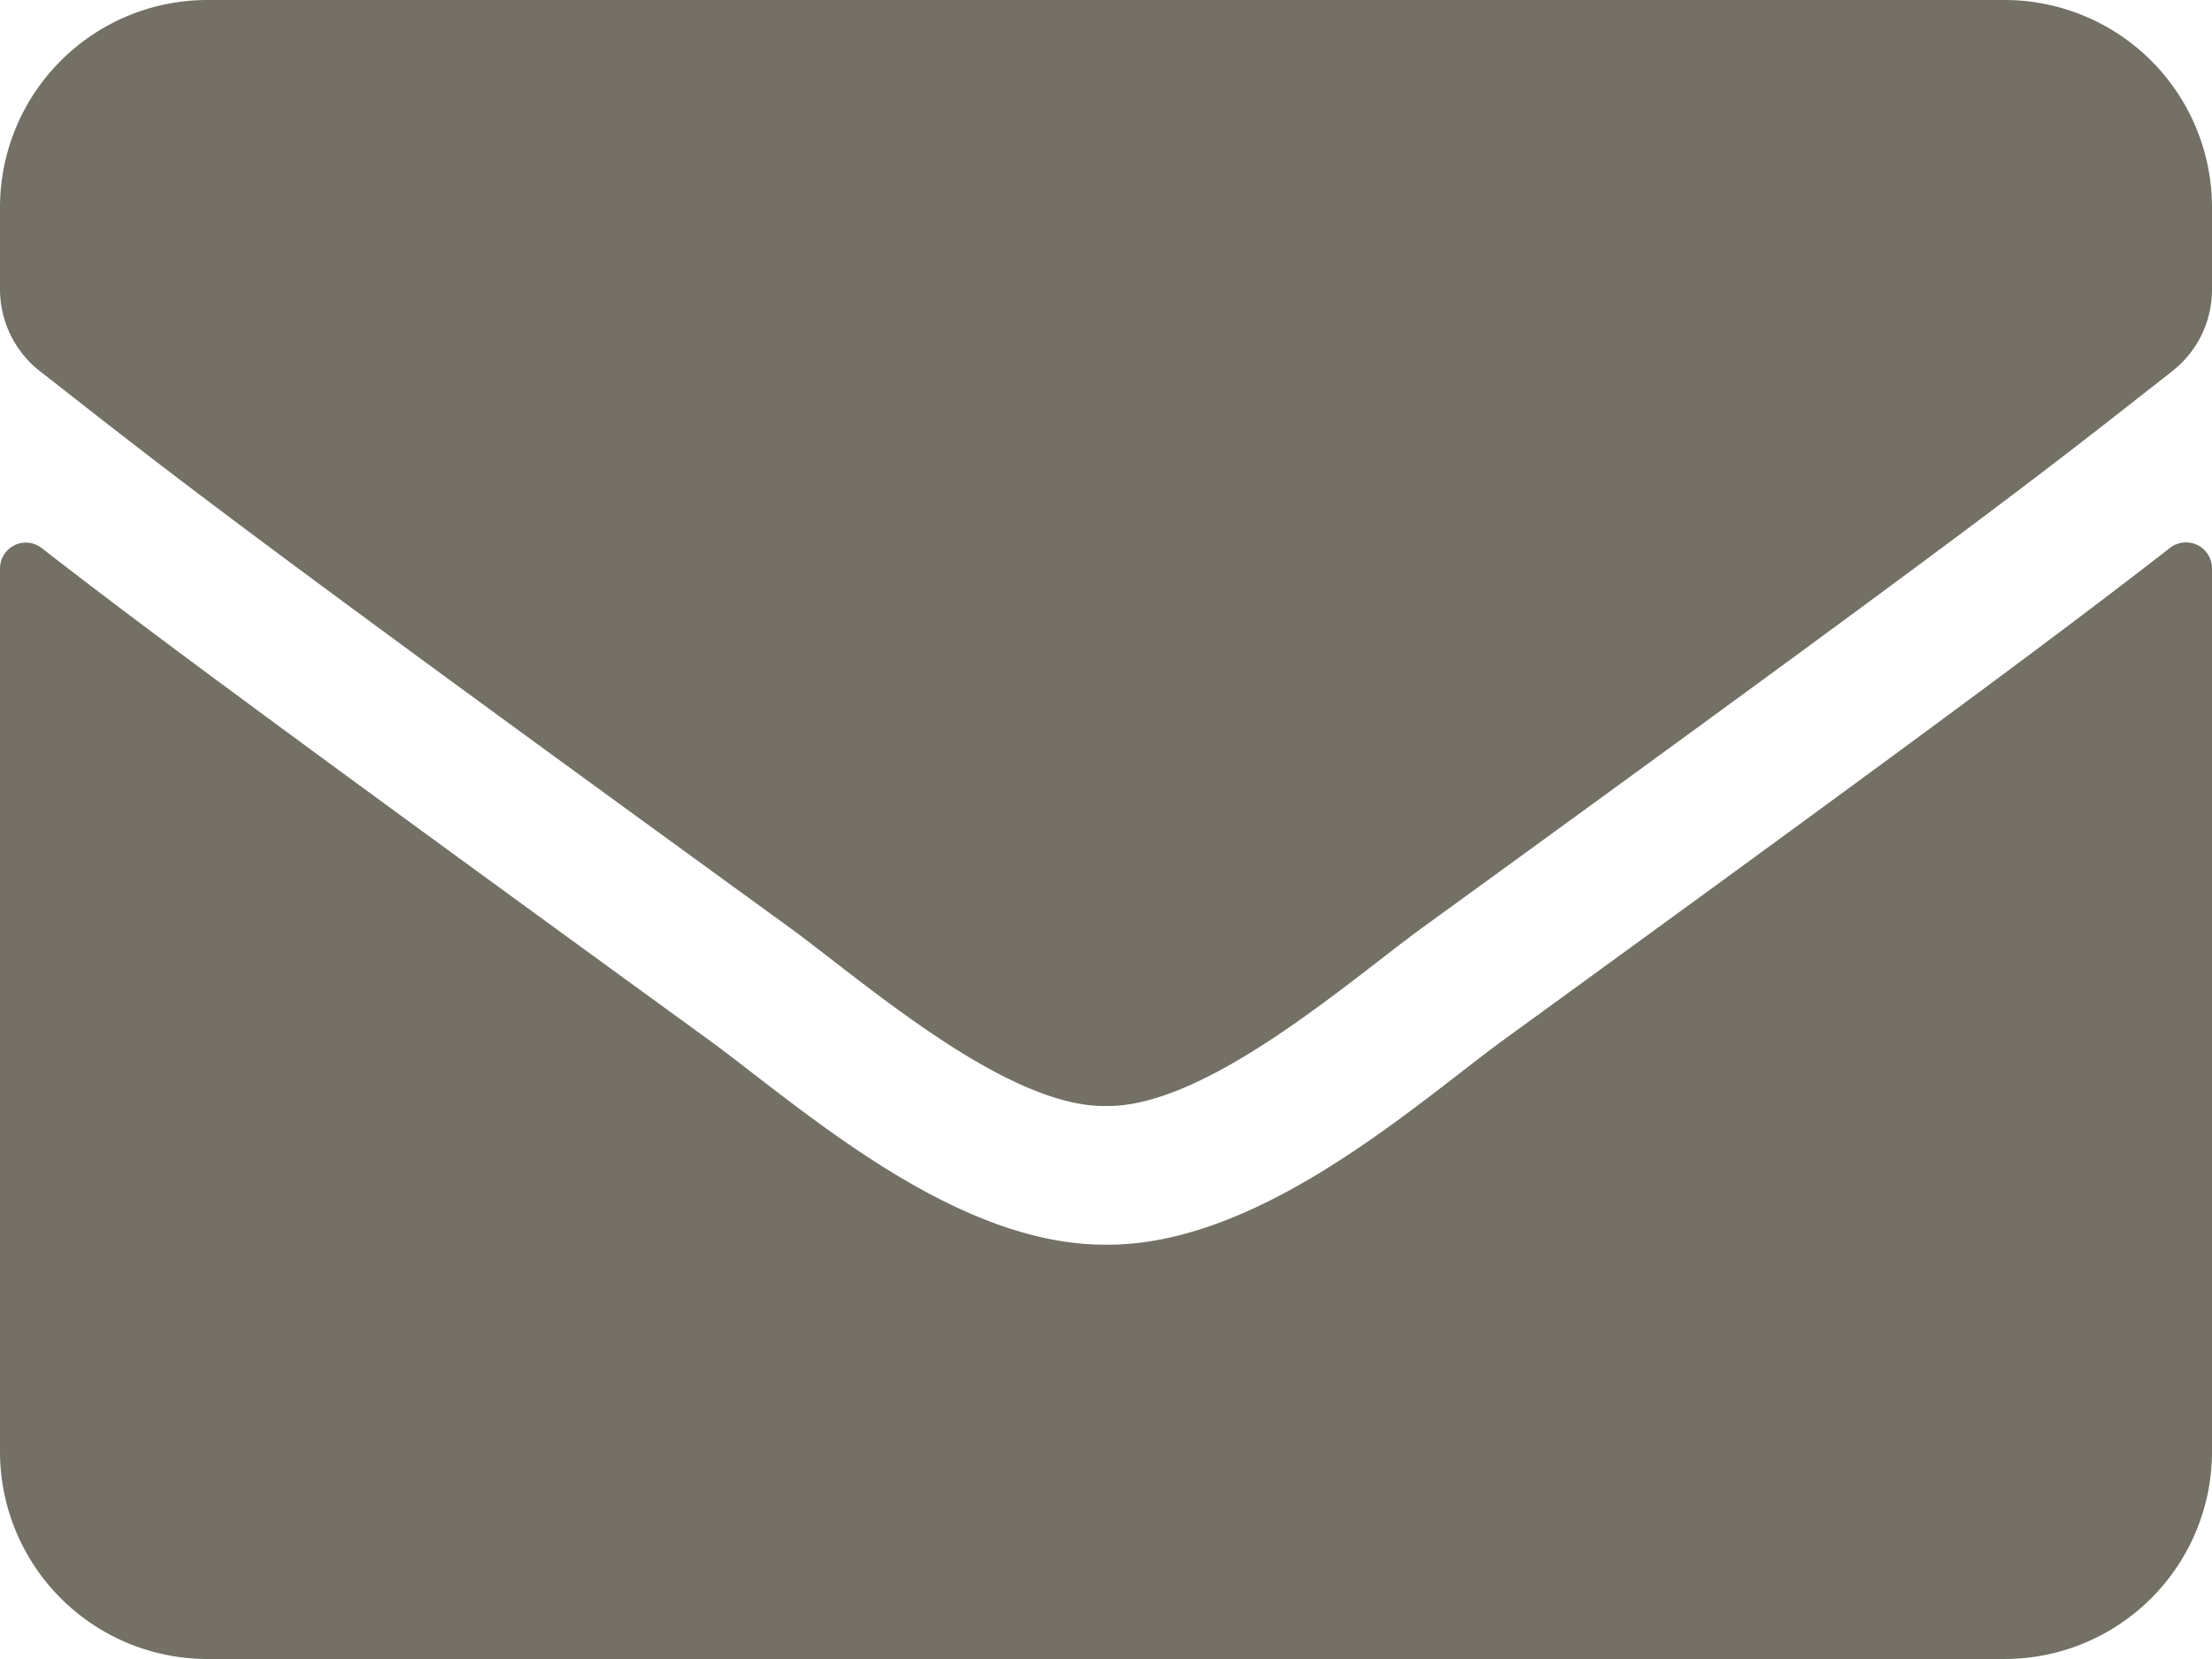 <svg xmlns="http://www.w3.org/2000/svg" width="62" height="46.5" viewBox="0 0 62 46.5"><defs><style>.a{fill:#747065;}</style></defs><path class="a" d="M60.825-31.145c-2.712,2.107-6.3,4.8-18.648,13.768-2.458,1.792-6.854,5.8-11.177,5.764-4.3.024-8.61-3.9-11.165-5.764C7.484-26.35,3.887-29.026,1.175-31.133A.724.724,0,0,0,0-30.564V-5.812A5.814,5.814,0,0,0,5.812,0H56.187A5.814,5.814,0,0,0,62-5.812V-30.576A.729.729,0,0,0,60.825-31.145ZM31-15.5c2.809.048,6.854-3.536,8.888-5.013,16.069-11.661,17.292-12.678,21-15.585A2.9,2.9,0,0,0,62-38.387v-2.3A5.814,5.814,0,0,0,56.187-46.5H5.812A5.814,5.814,0,0,0,0-40.687v2.3A2.916,2.916,0,0,0,1.114-36.1c3.705,2.894,4.929,3.923,21,15.585C24.146-19.036,28.191-15.451,31-15.5Z" transform="translate(0 46.5)"/></svg>